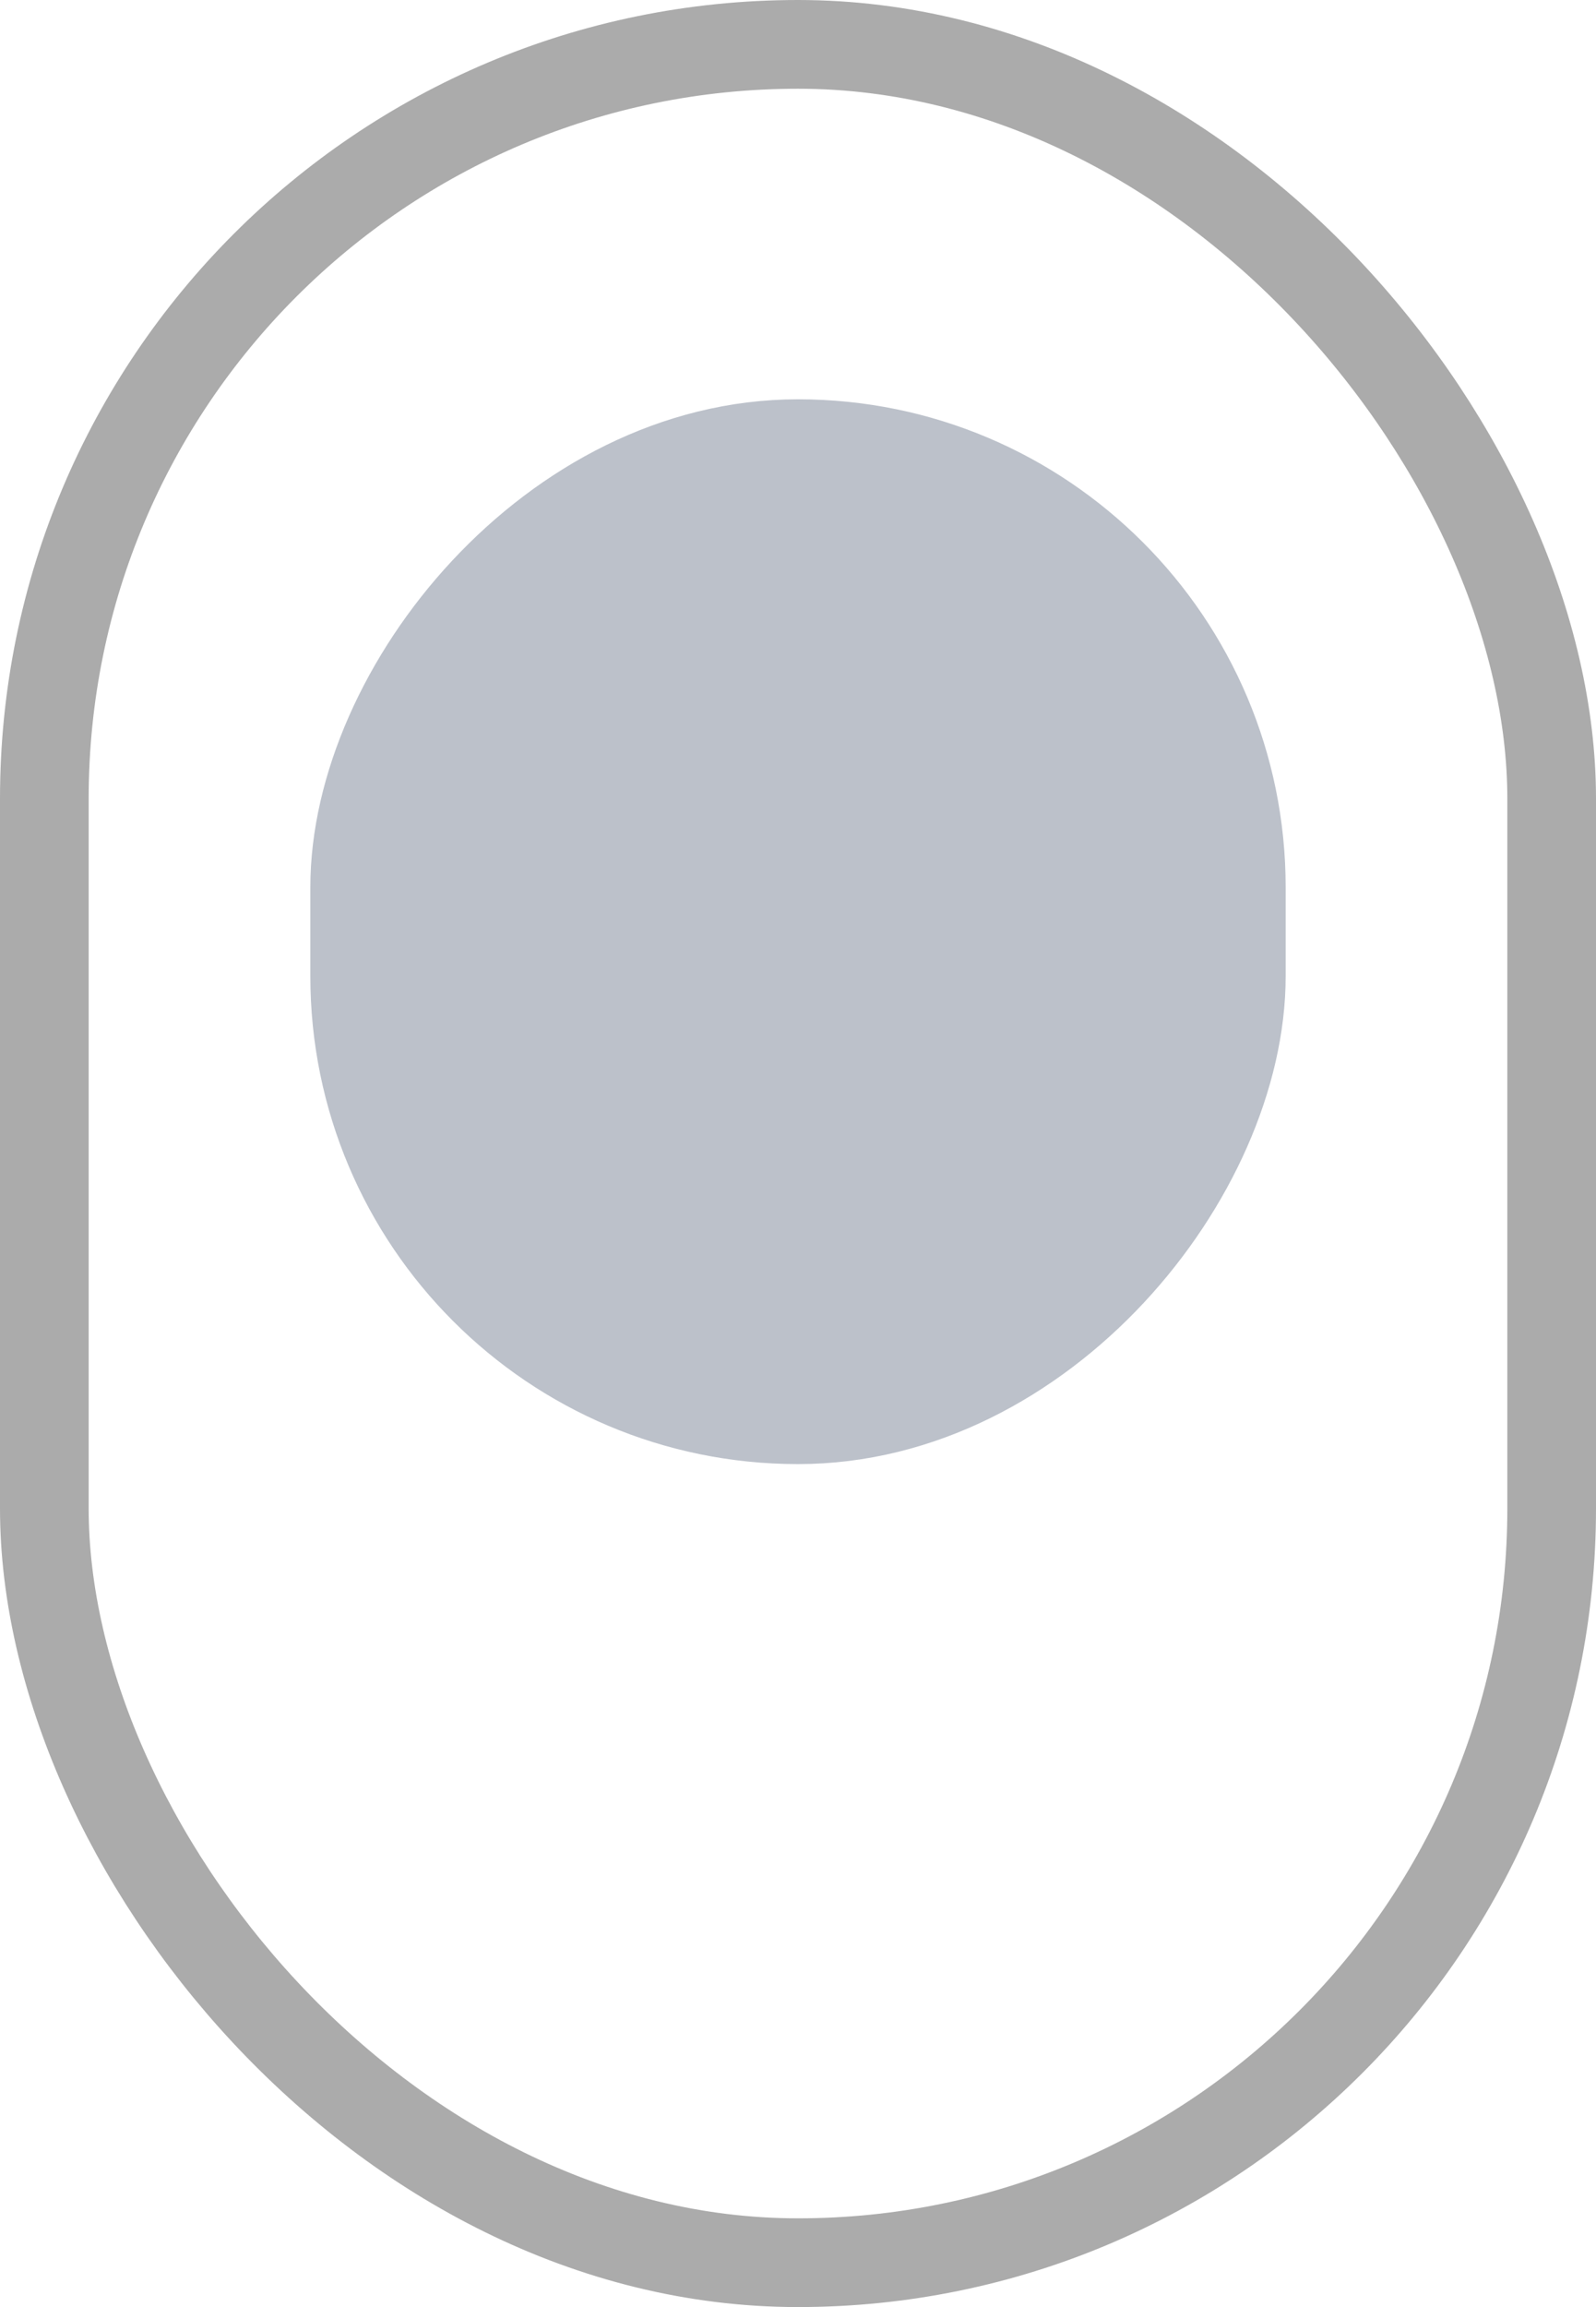 <svg width="18" height="26" viewBox="0 0 18 26" fill="none" xmlns="http://www.w3.org/2000/svg">
<rect x="0.5" y="0.5" width="17" height="25" rx="8.5" stroke="#ABABAB"/>
<rect width="10" height="11" rx="5" transform="matrix(1 0 0 -1 4 16)" fill="#BCC1CA"/>
<rect width="10" height="11" rx="5" transform="matrix(1 0 0 -1 4 16)" stroke="#BCC1CA"/>
</svg>
